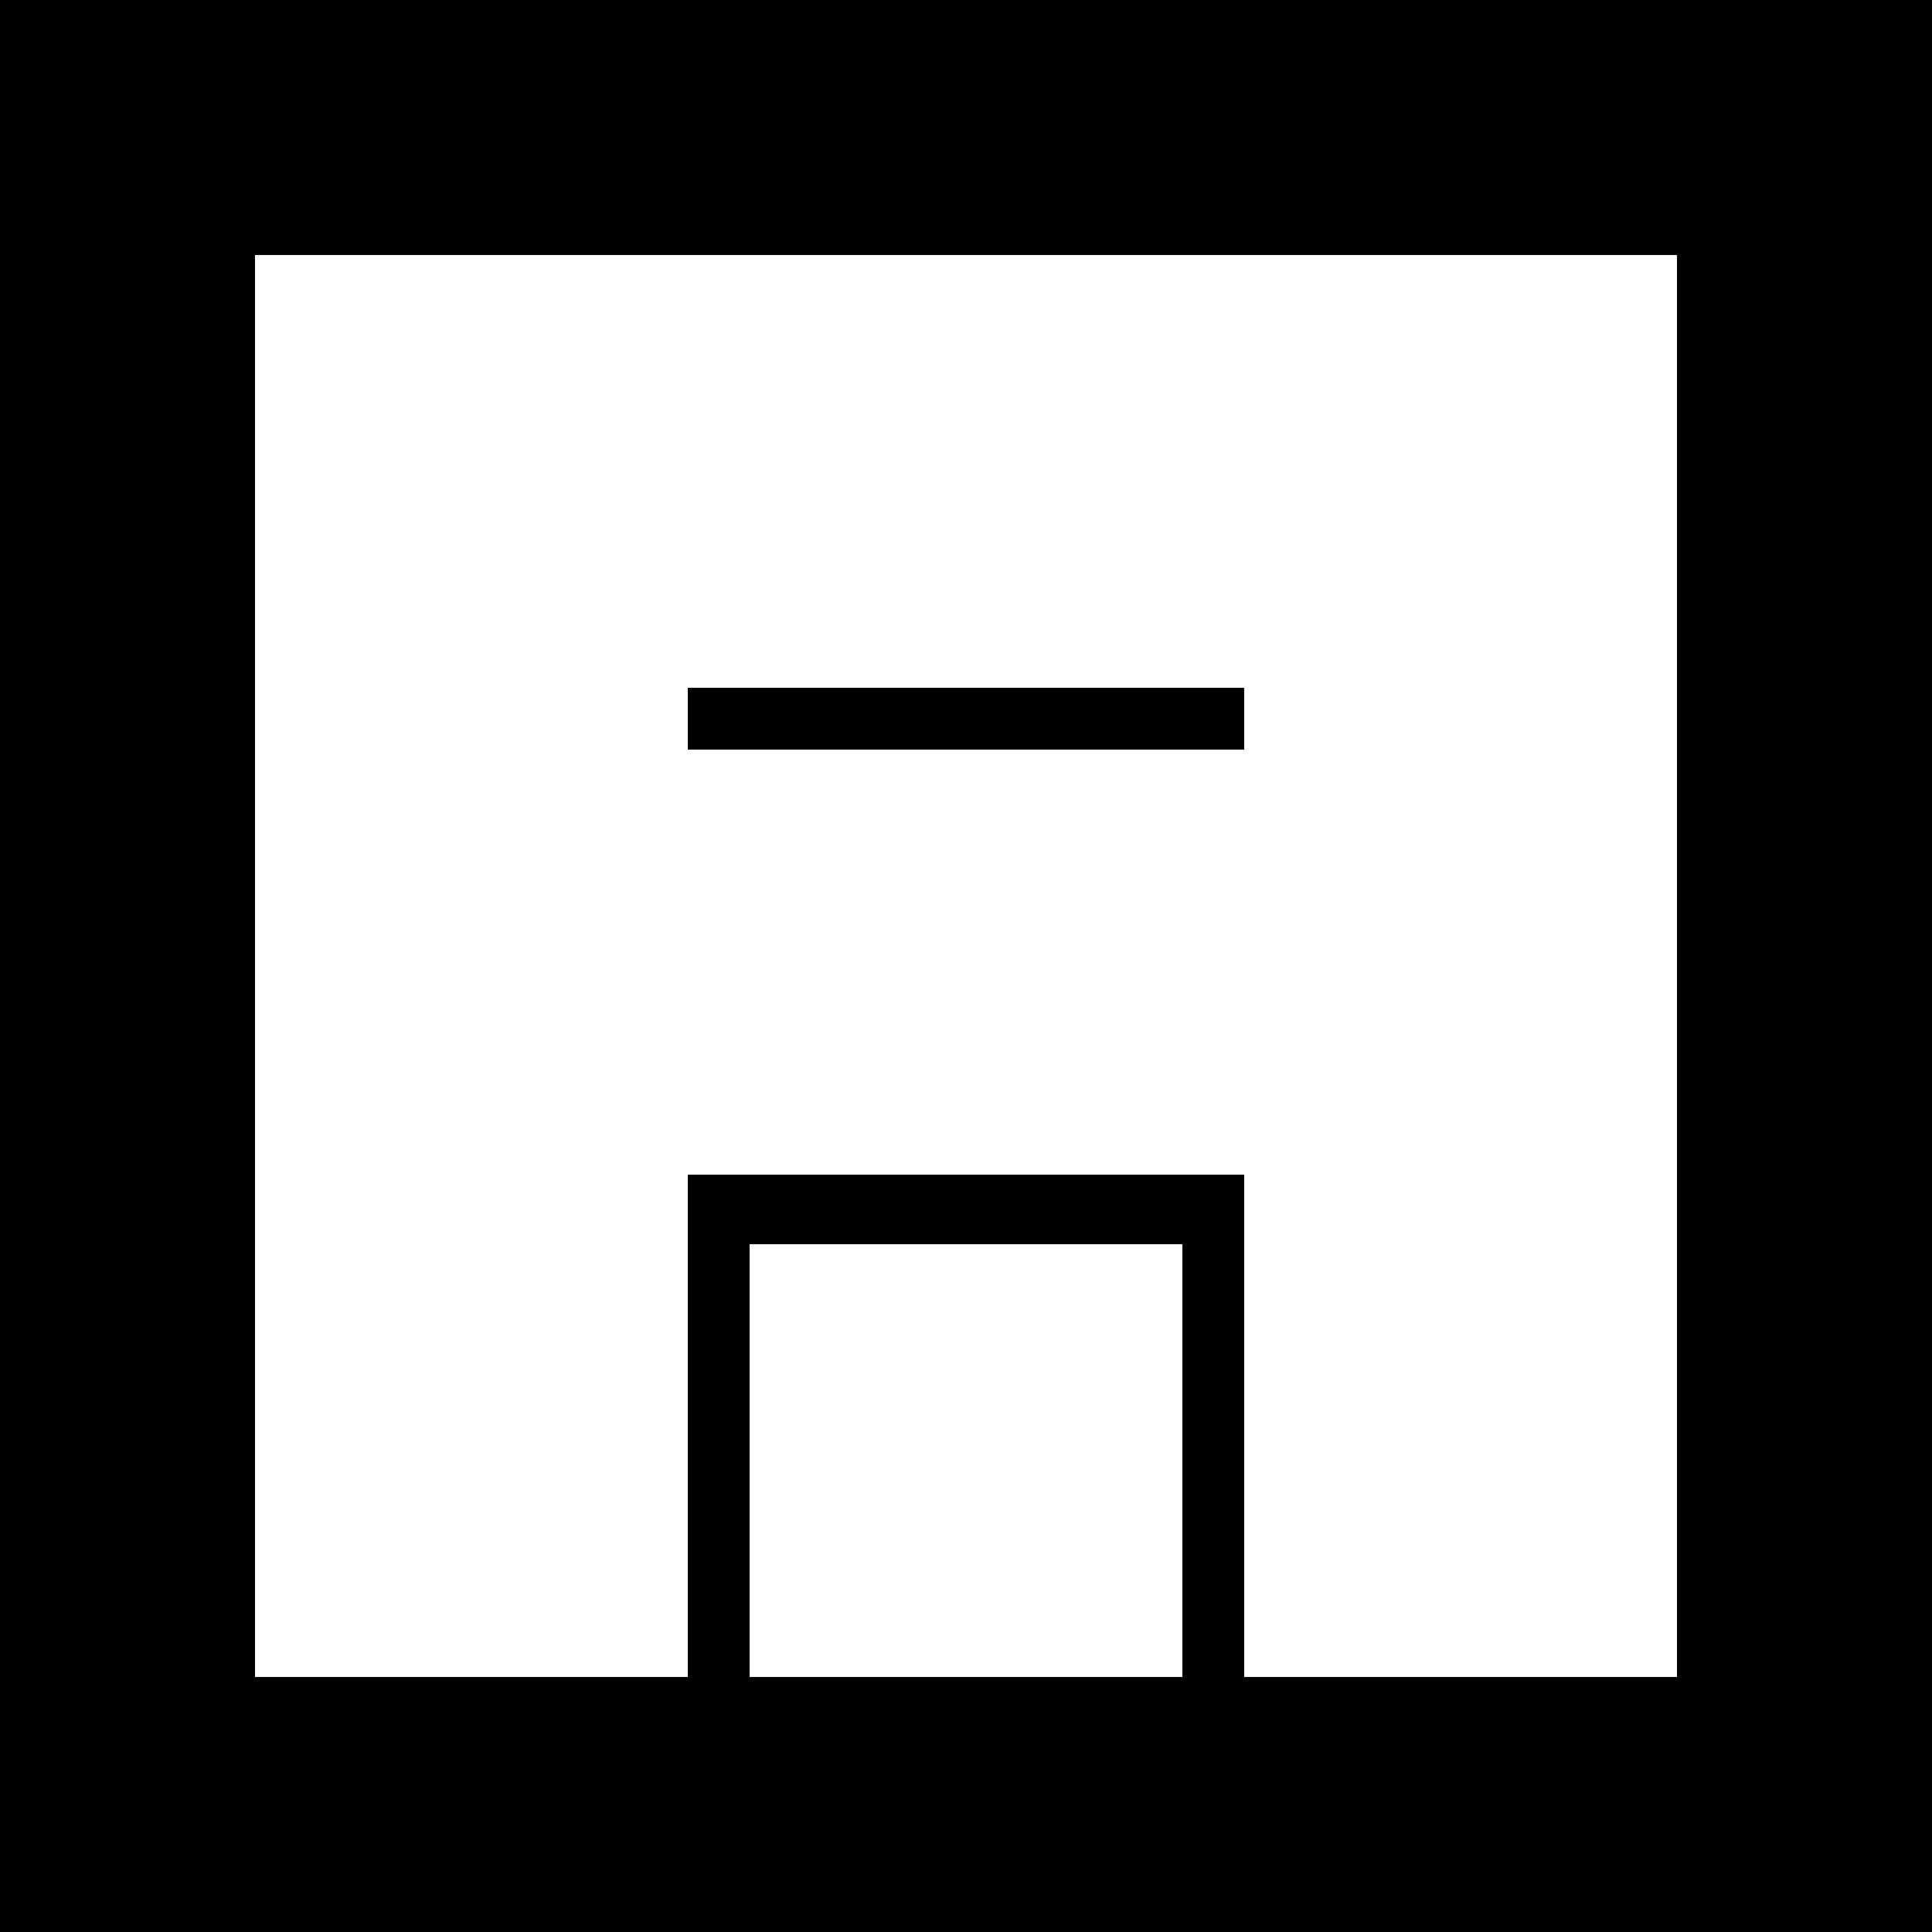 <svg height="250" version="1.1" width="250" xmlns="http://www.w3.org/2000/svg" style="overflow: hidden; position: relative;">
  <rect x="0" y="0" width="250" height="250" r="0" rx="0" ry="0" fill="#000000"/>
  <rect x="33" y="33" width="184" height="184" r="0" rx="0" ry="0" fill="#ffffff"/>  
  <rect x="89" y="89" width="72" height="8" r="0" rx="0" ry="0" fill="#000000"/>

  <rect x="89" y="152" width="72" height="72" r="0" rx="0" ry="0" fill="#000000"/>
  <rect x="97" y="161" width="56" height="56" r="0" rx="0" ry="0" fill="#ffffff"/>
</svg>
